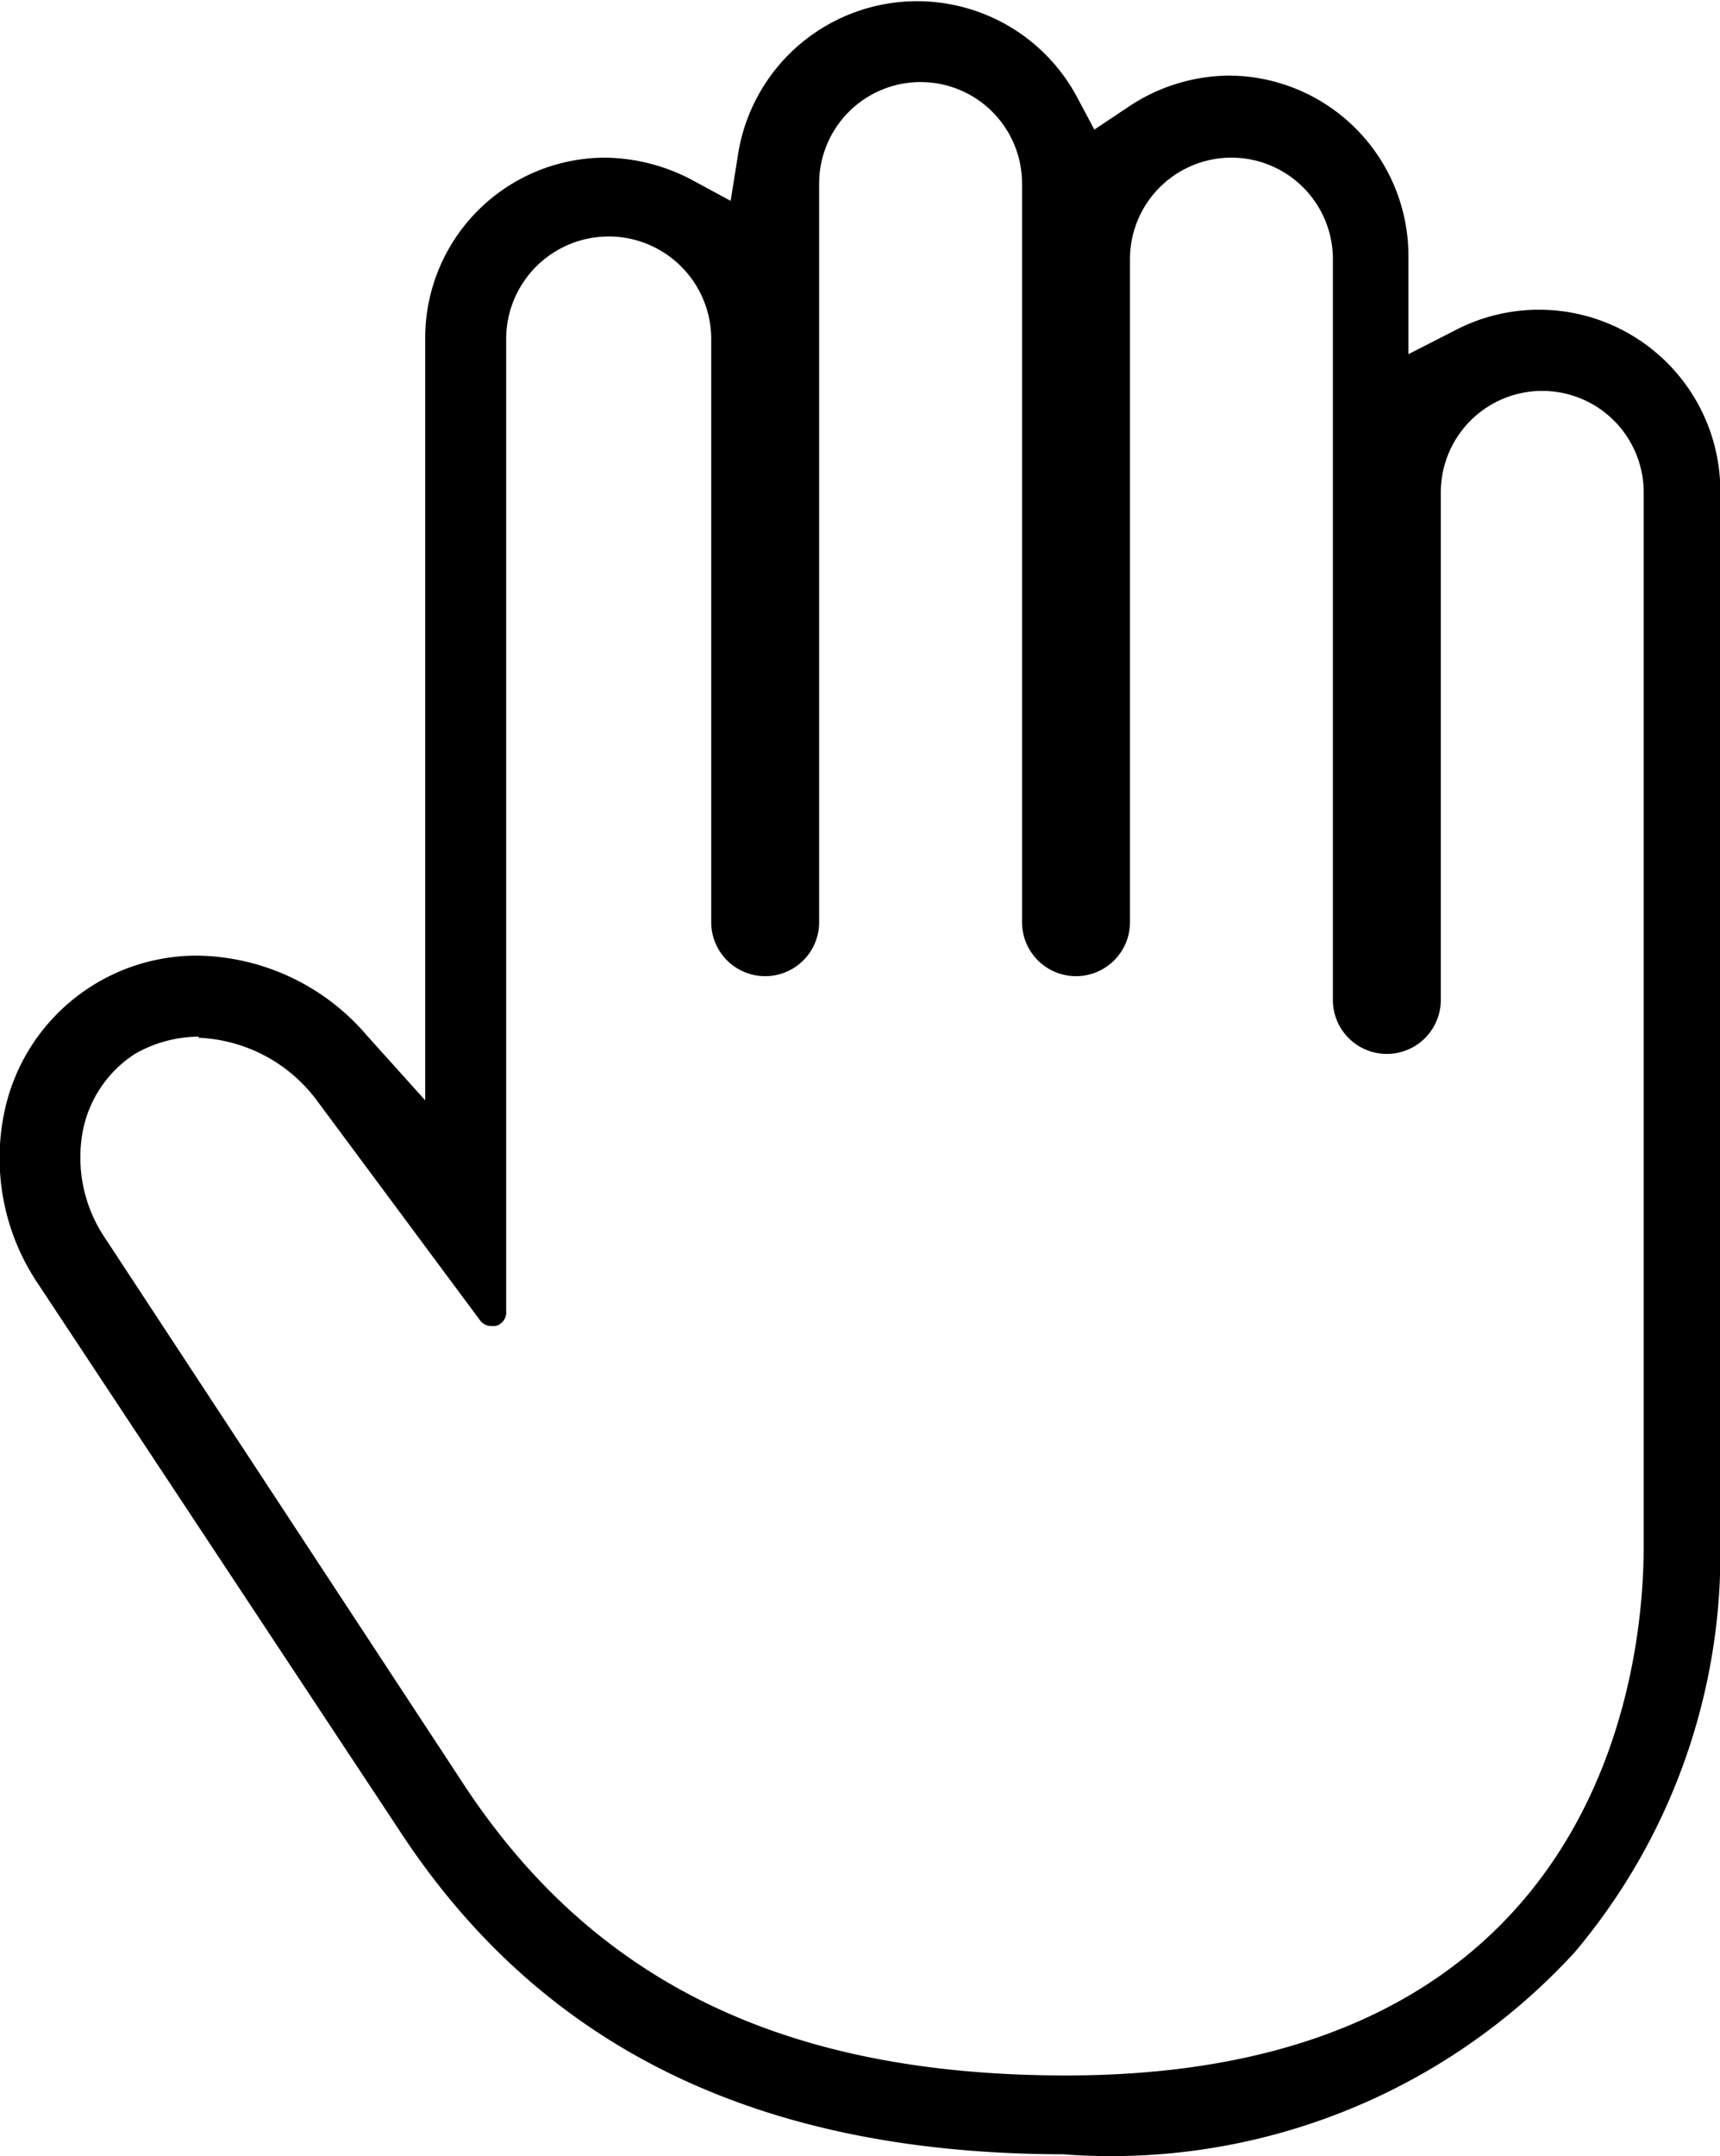 <svg xmlns="http://www.w3.org/2000/svg" viewBox="0 0 15.937 19.966">
  <path d="M9.87 19.95c-2.83 0-4.85-.98-6.17-3L.34 11.87a2.08 2.08 0 0 1-.3-1.57 1.82 1.82 0 0 1 1.8-1.45 2.1 2.1 0 0 1 1.56.74l.54.6V3.1A1.67 1.67 0 0 1 5.6 1.46a1.76 1.76 0 0 1 .8.2l.37.2.07-.44A1.68 1.68 0 0 1 9.98.9l.16.3.3-.2a1.7 1.7 0 0 1 .94-.3 1.67 1.67 0 0 1 1.67 1.68v.9l.45-.23a1.68 1.68 0 0 1 2.44 1.5v9.73a5.73 5.73 0 0 1-1.35 3.8 5.83 5.83 0 0 1-4.74 1.87zM1.85 9.6a1.2 1.2 0 0 0-.6.16 1.1 1.1 0 0 0-.48.7 1.33 1.33 0 0 0 .2 1l3.35 5.1c1.2 1.8 2.96 2.66 5.56 2.66 4.96 0 5.35-3.76 5.35-4.9V4.56a.94.94 0 1 0-1.88 0v4.7a.5.5 0 0 1-1 0V2.4a.94.94 0 1 0-1.88 0v6.14a.5.5 0 0 1-1 0V1.7a.94.94 0 0 0-1.88 0v6.84a.5.5 0 0 1-.5.5.5.5 0 0 1-.5-.5v-5.4a.94.94 0 1 0-1.9 0v9a.13.13 0 0 1-.1.14h-.04a.13.13 0 0 1-.1-.05l-1.5-2.02a1.44 1.44 0 0 0-1.12-.6z"/>
</svg>
